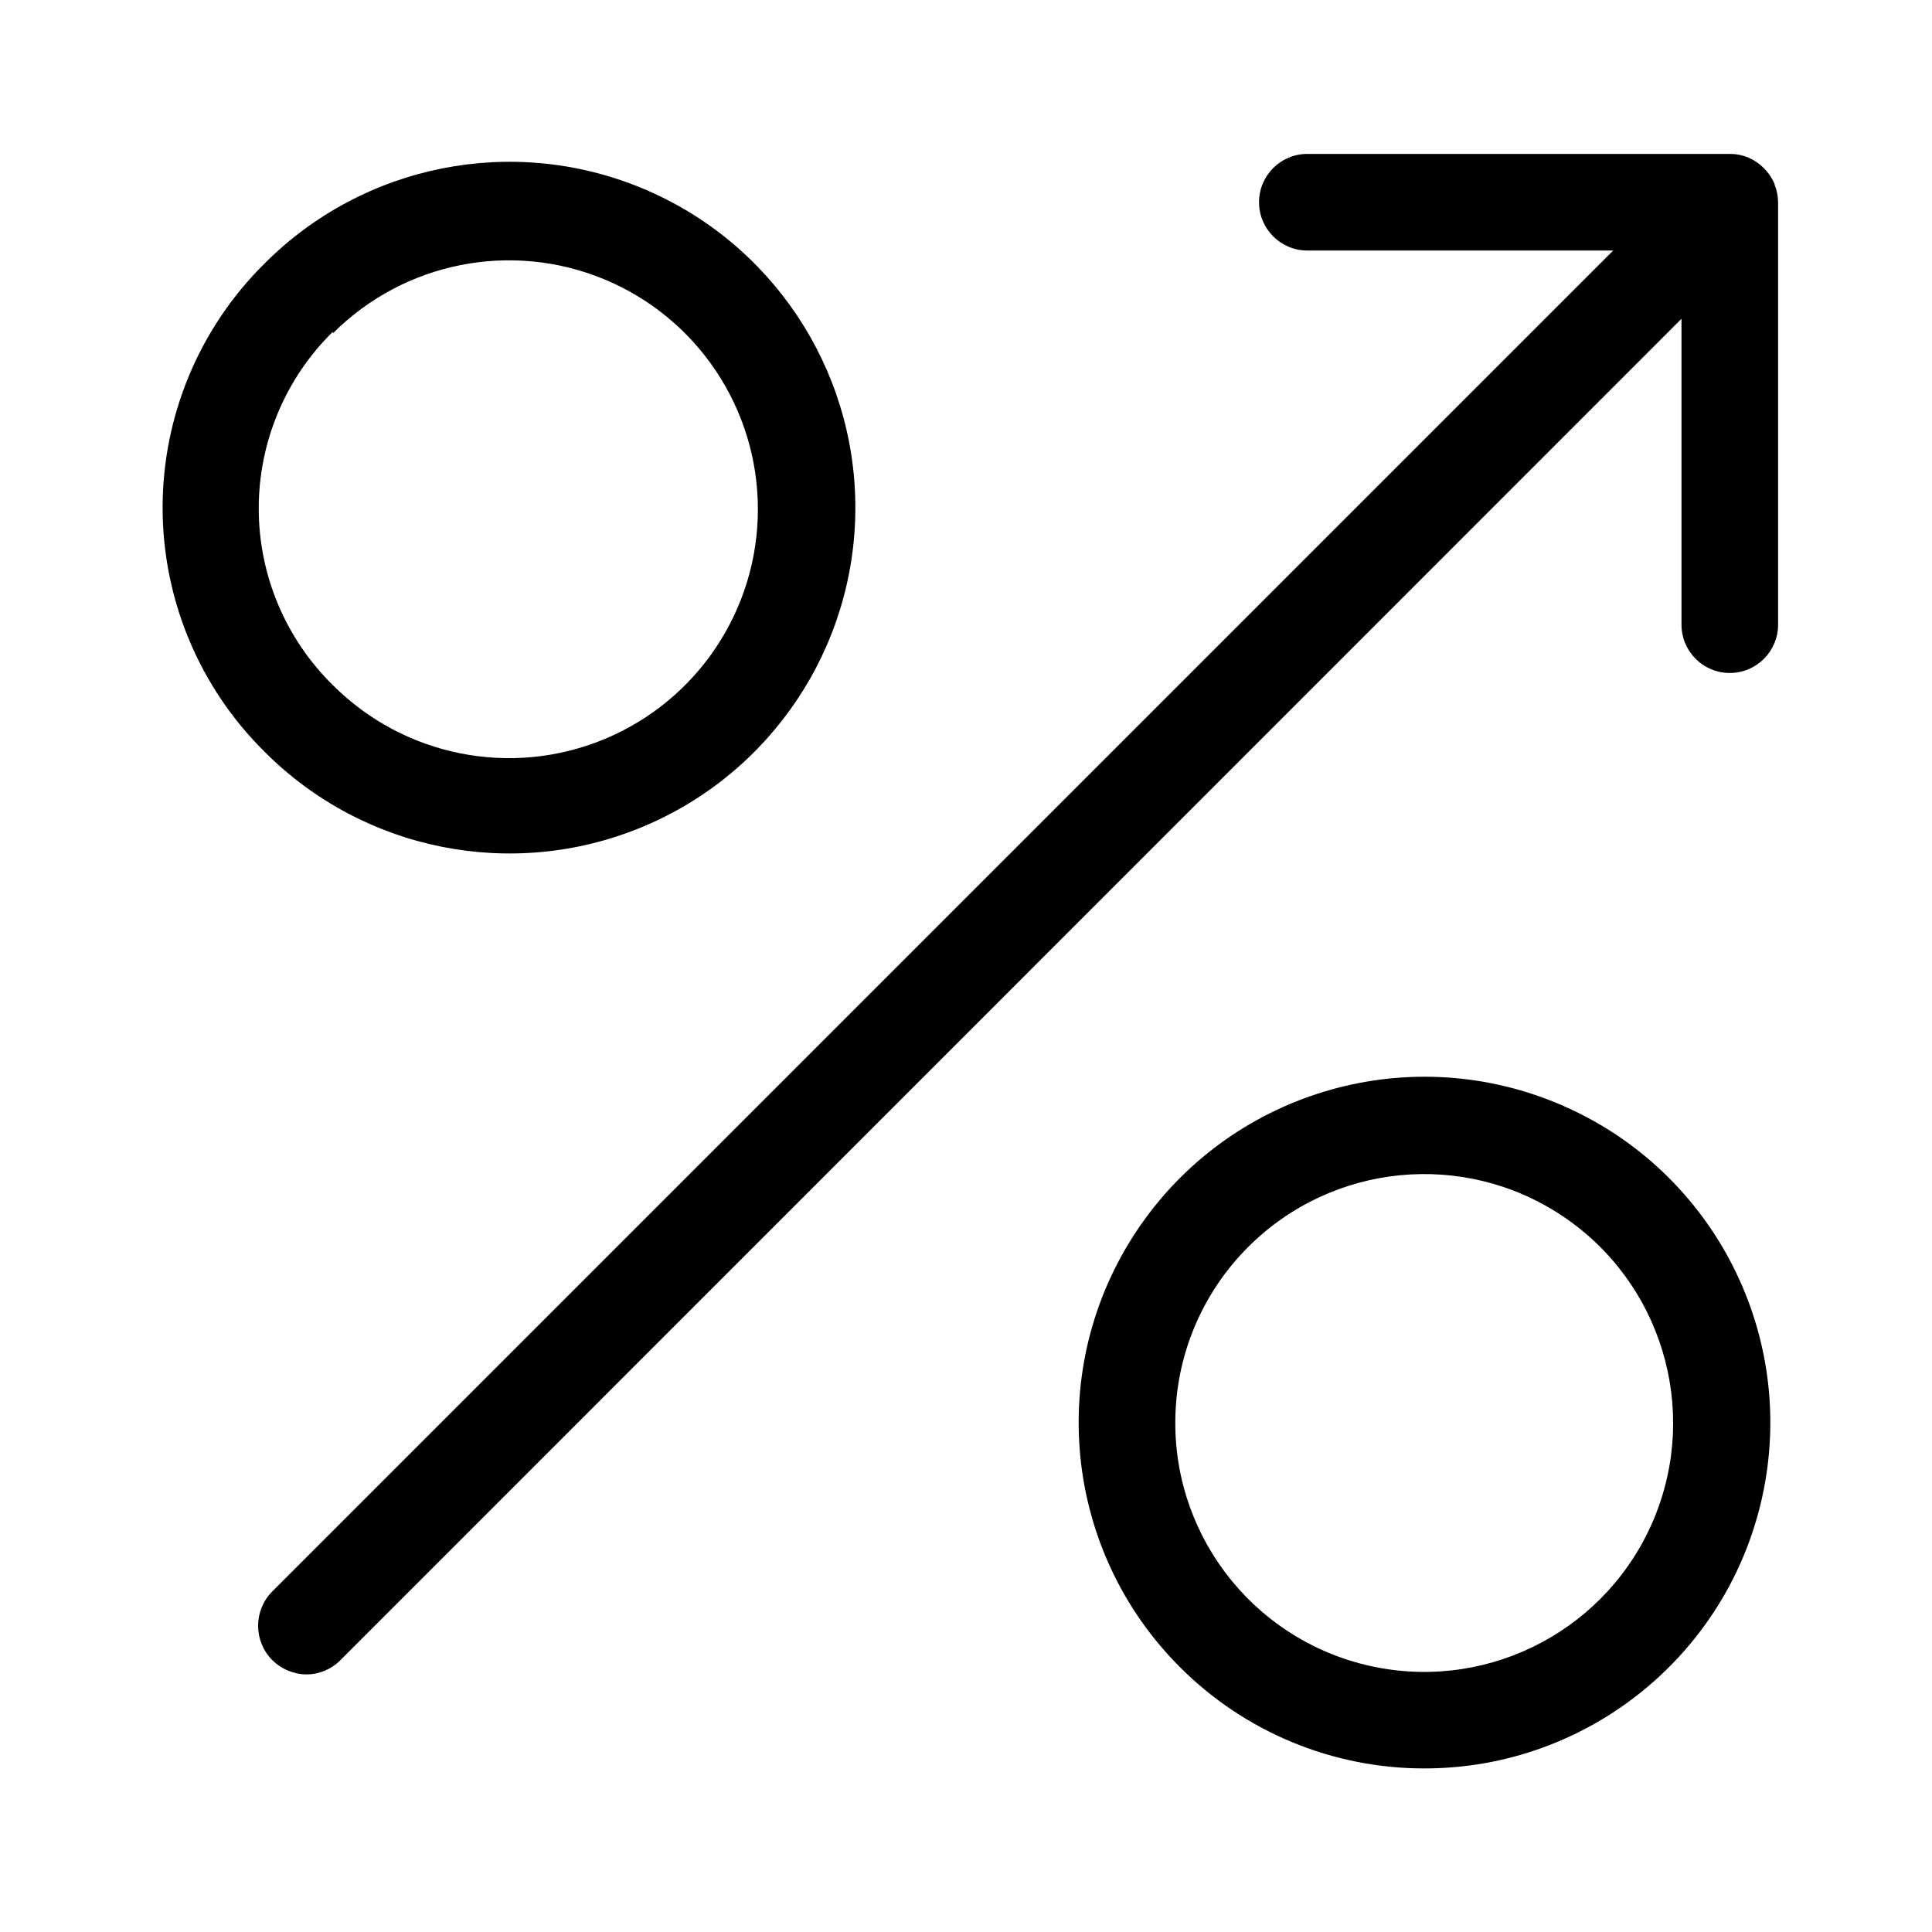 <?xml version="1.0" encoding="UTF-8"?>
<svg width="60px" height="60px" viewBox="0 0 60 60" version="1.1" 
    xmlns="http://www.w3.org/2000/svg" 
    xmlns:xlink="http://www.w3.org/1999/xlink">
    <!-- Generator: Sketch 61 (89581) - https://sketch.com -->

    <desc>Created with Sketch.</desc>
    <g id="Icons/60/percentage-arrow" stroke="none" stroke-width="1" fill="none" fill-rule="evenodd">
        <path class="cls-1" d="M35.307,38.216 C38.152,33.954 43.614,32.296 48.349,34.258 C53.084,36.219 55.773,41.253 54.771,46.28 C53.769,51.306 49.355,54.924 44.23,54.92 C41.387,54.921 38.66,53.791 36.65,51.78 C33.023,48.159 32.461,42.479 35.307,38.216 Z M53.74,4.78 C53.929,4.781 54.115,4.818 54.29,4.89 L54.29,4.89 L54.424,4.956 C54.729,5.123 54.971,5.388 55.11,5.71 L55.11,5.71 L55.11,5.73 C55.182,5.905 55.219,6.091 55.22,6.28 L55.22,6.28 L55.22,19.4 C55.22,20.228 54.548,20.9 53.72,20.9 C52.892,20.9 52.22,20.228 52.22,19.4 L52.22,19.4 L52.22,9.9 L10.57,51.56 C10.29,51.842 9.908,52.001 9.51,52 C9.112,51.994 8.731,51.832 8.45,51.55 C7.871,50.962 7.871,50.018 8.45,49.43 L8.45,49.43 L50.1,7.78 L40.6,7.78 C39.772,7.78 39.1,7.108 39.1,6.28 C39.1,5.452 39.772,4.78 40.6,4.78 L40.6,4.78 Z M48.53,37.768 C45.466,35.717 41.38,36.116 38.77,38.72 C37.315,40.168 36.498,42.137 36.5,44.19 C36.499,47.877 39.103,51.052 42.719,51.773 C46.335,52.494 49.956,50.56 51.37,47.155 C52.783,43.749 51.594,39.82 48.53,37.768 Z M8.22,8.18 C11.29,5.103 15.911,4.179 19.928,5.84 C23.944,7.501 26.564,11.419 26.564,15.765 C26.564,20.111 23.944,24.029 19.928,25.69 C15.911,27.351 11.29,26.427 8.22,23.35 C6.192,21.347 5.05,18.615 5.05,15.765 C5.05,12.915 6.192,10.183 8.22,8.18 Z M18.764,8.673 C15.876,7.477 12.551,8.139 10.34,10.35 L10.34,10.35 L10.34,10.3 C8.866,11.746 8.035,13.725 8.035,15.79 C8.035,17.855 8.866,19.834 10.34,21.28 C12.551,23.491 15.876,24.153 18.764,22.957 C21.653,21.761 23.537,18.942 23.537,15.815 C23.537,12.688 21.653,9.869 18.764,8.673 Z" id="percentage-arrow-60" fill="#000000"></path>
    </g>
</svg>